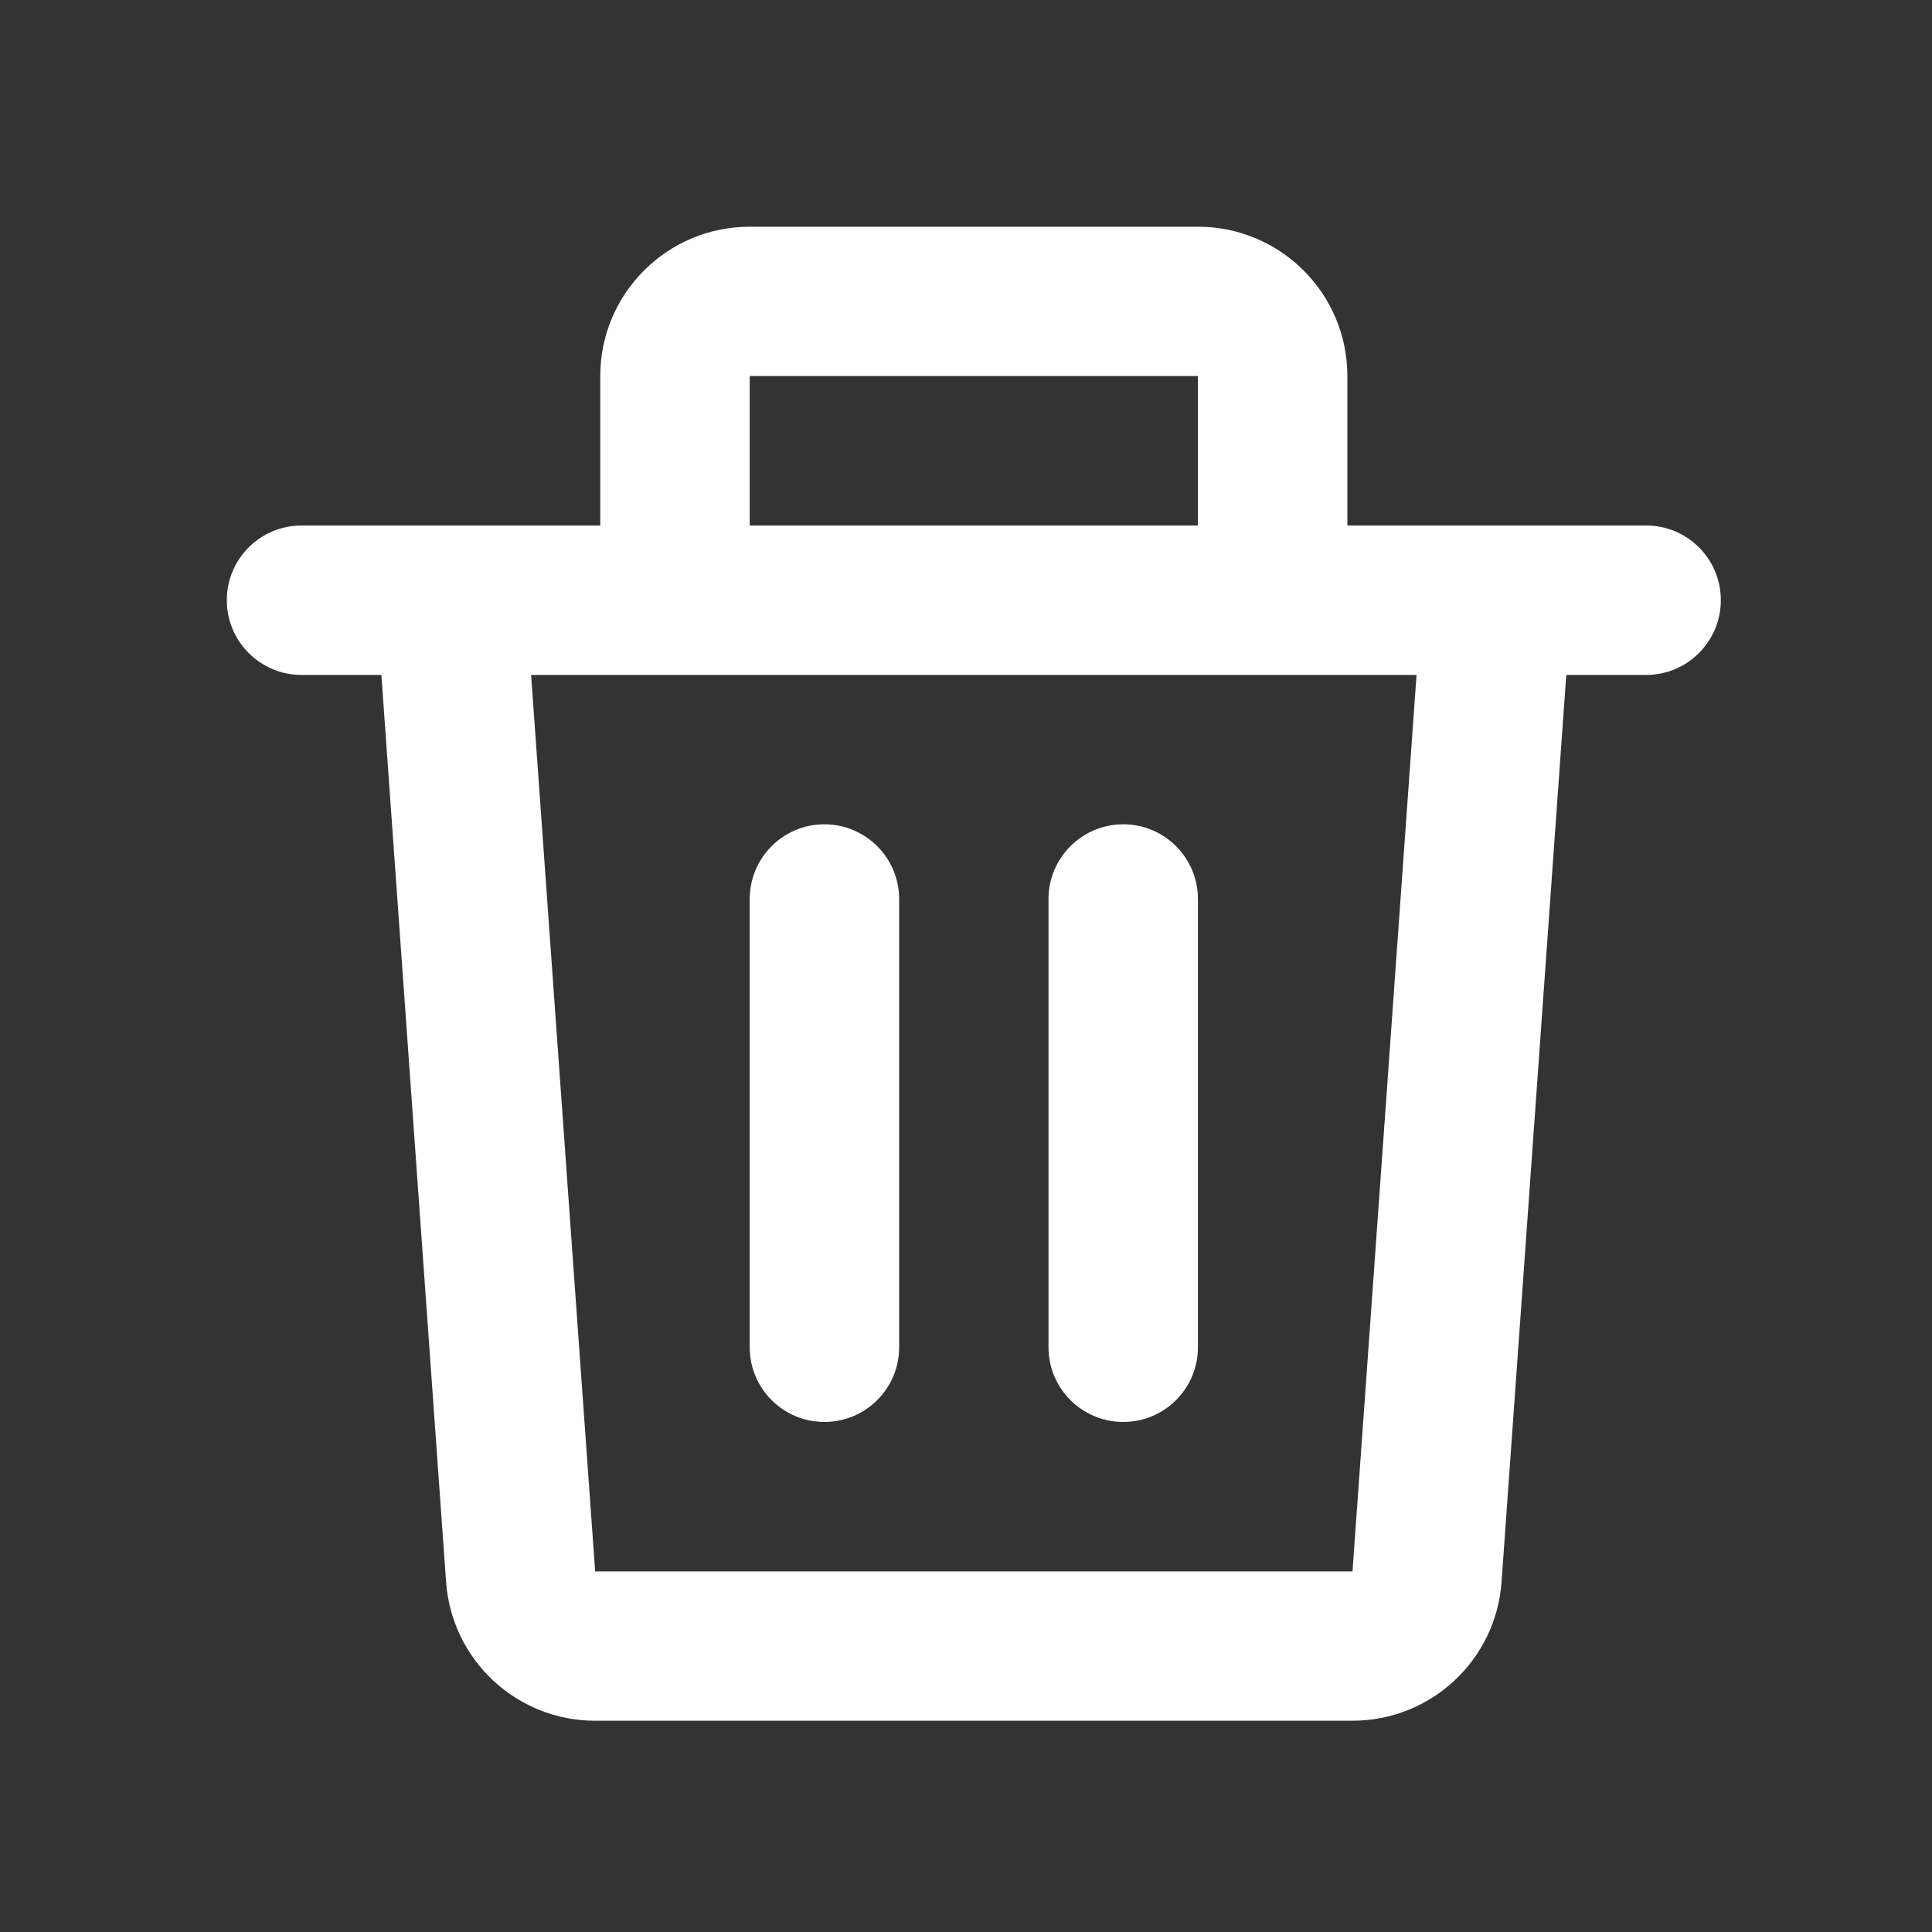 <svg xmlns="http://www.w3.org/2000/svg" width="20" height="20" viewBox="0 0 20 20" fill="none">
  <rect x="0" y="0" width="20" height="20" fill="#333333" stroke="none"/>
  <path fill-rule="evenodd" clip-rule="evenodd" d="M6.214 3.893C6.214 3.039 6.907 2.347 7.761 2.347H12.401C13.255 2.347 13.948 3.039 13.948 3.893V5.44H15.486C15.491 5.44 15.496 5.44 15.501 5.44H17.041C17.468 5.44 17.814 5.786 17.814 6.213C17.814 6.64 17.468 6.987 17.041 6.987H16.214L15.544 16.377C15.486 17.186 14.812 17.813 14.001 17.813H6.161C5.35 17.813 4.676 17.186 4.618 16.377L3.948 6.987H3.121C2.694 6.987 2.348 6.64 2.348 6.213C2.348 5.786 2.694 5.44 3.121 5.44H4.661C4.666 5.44 4.671 5.44 4.676 5.44H6.214V3.893ZM7.761 5.44H12.401V3.893H7.761V5.44ZM5.498 6.987L6.161 16.267H14.001L14.664 6.987H5.498ZM8.534 8.533C8.961 8.533 9.308 8.88 9.308 9.307V13.947C9.308 14.374 8.961 14.72 8.534 14.72C8.107 14.72 7.761 14.374 7.761 13.947V9.307C7.761 8.88 8.107 8.533 8.534 8.533ZM11.628 8.533C12.055 8.533 12.401 8.88 12.401 9.307V13.947C12.401 14.374 12.055 14.72 11.628 14.72C11.201 14.72 10.854 14.374 10.854 13.947V9.307C10.854 8.88 11.201 8.533 11.628 8.533Z" fill="#fff"/>
</svg>